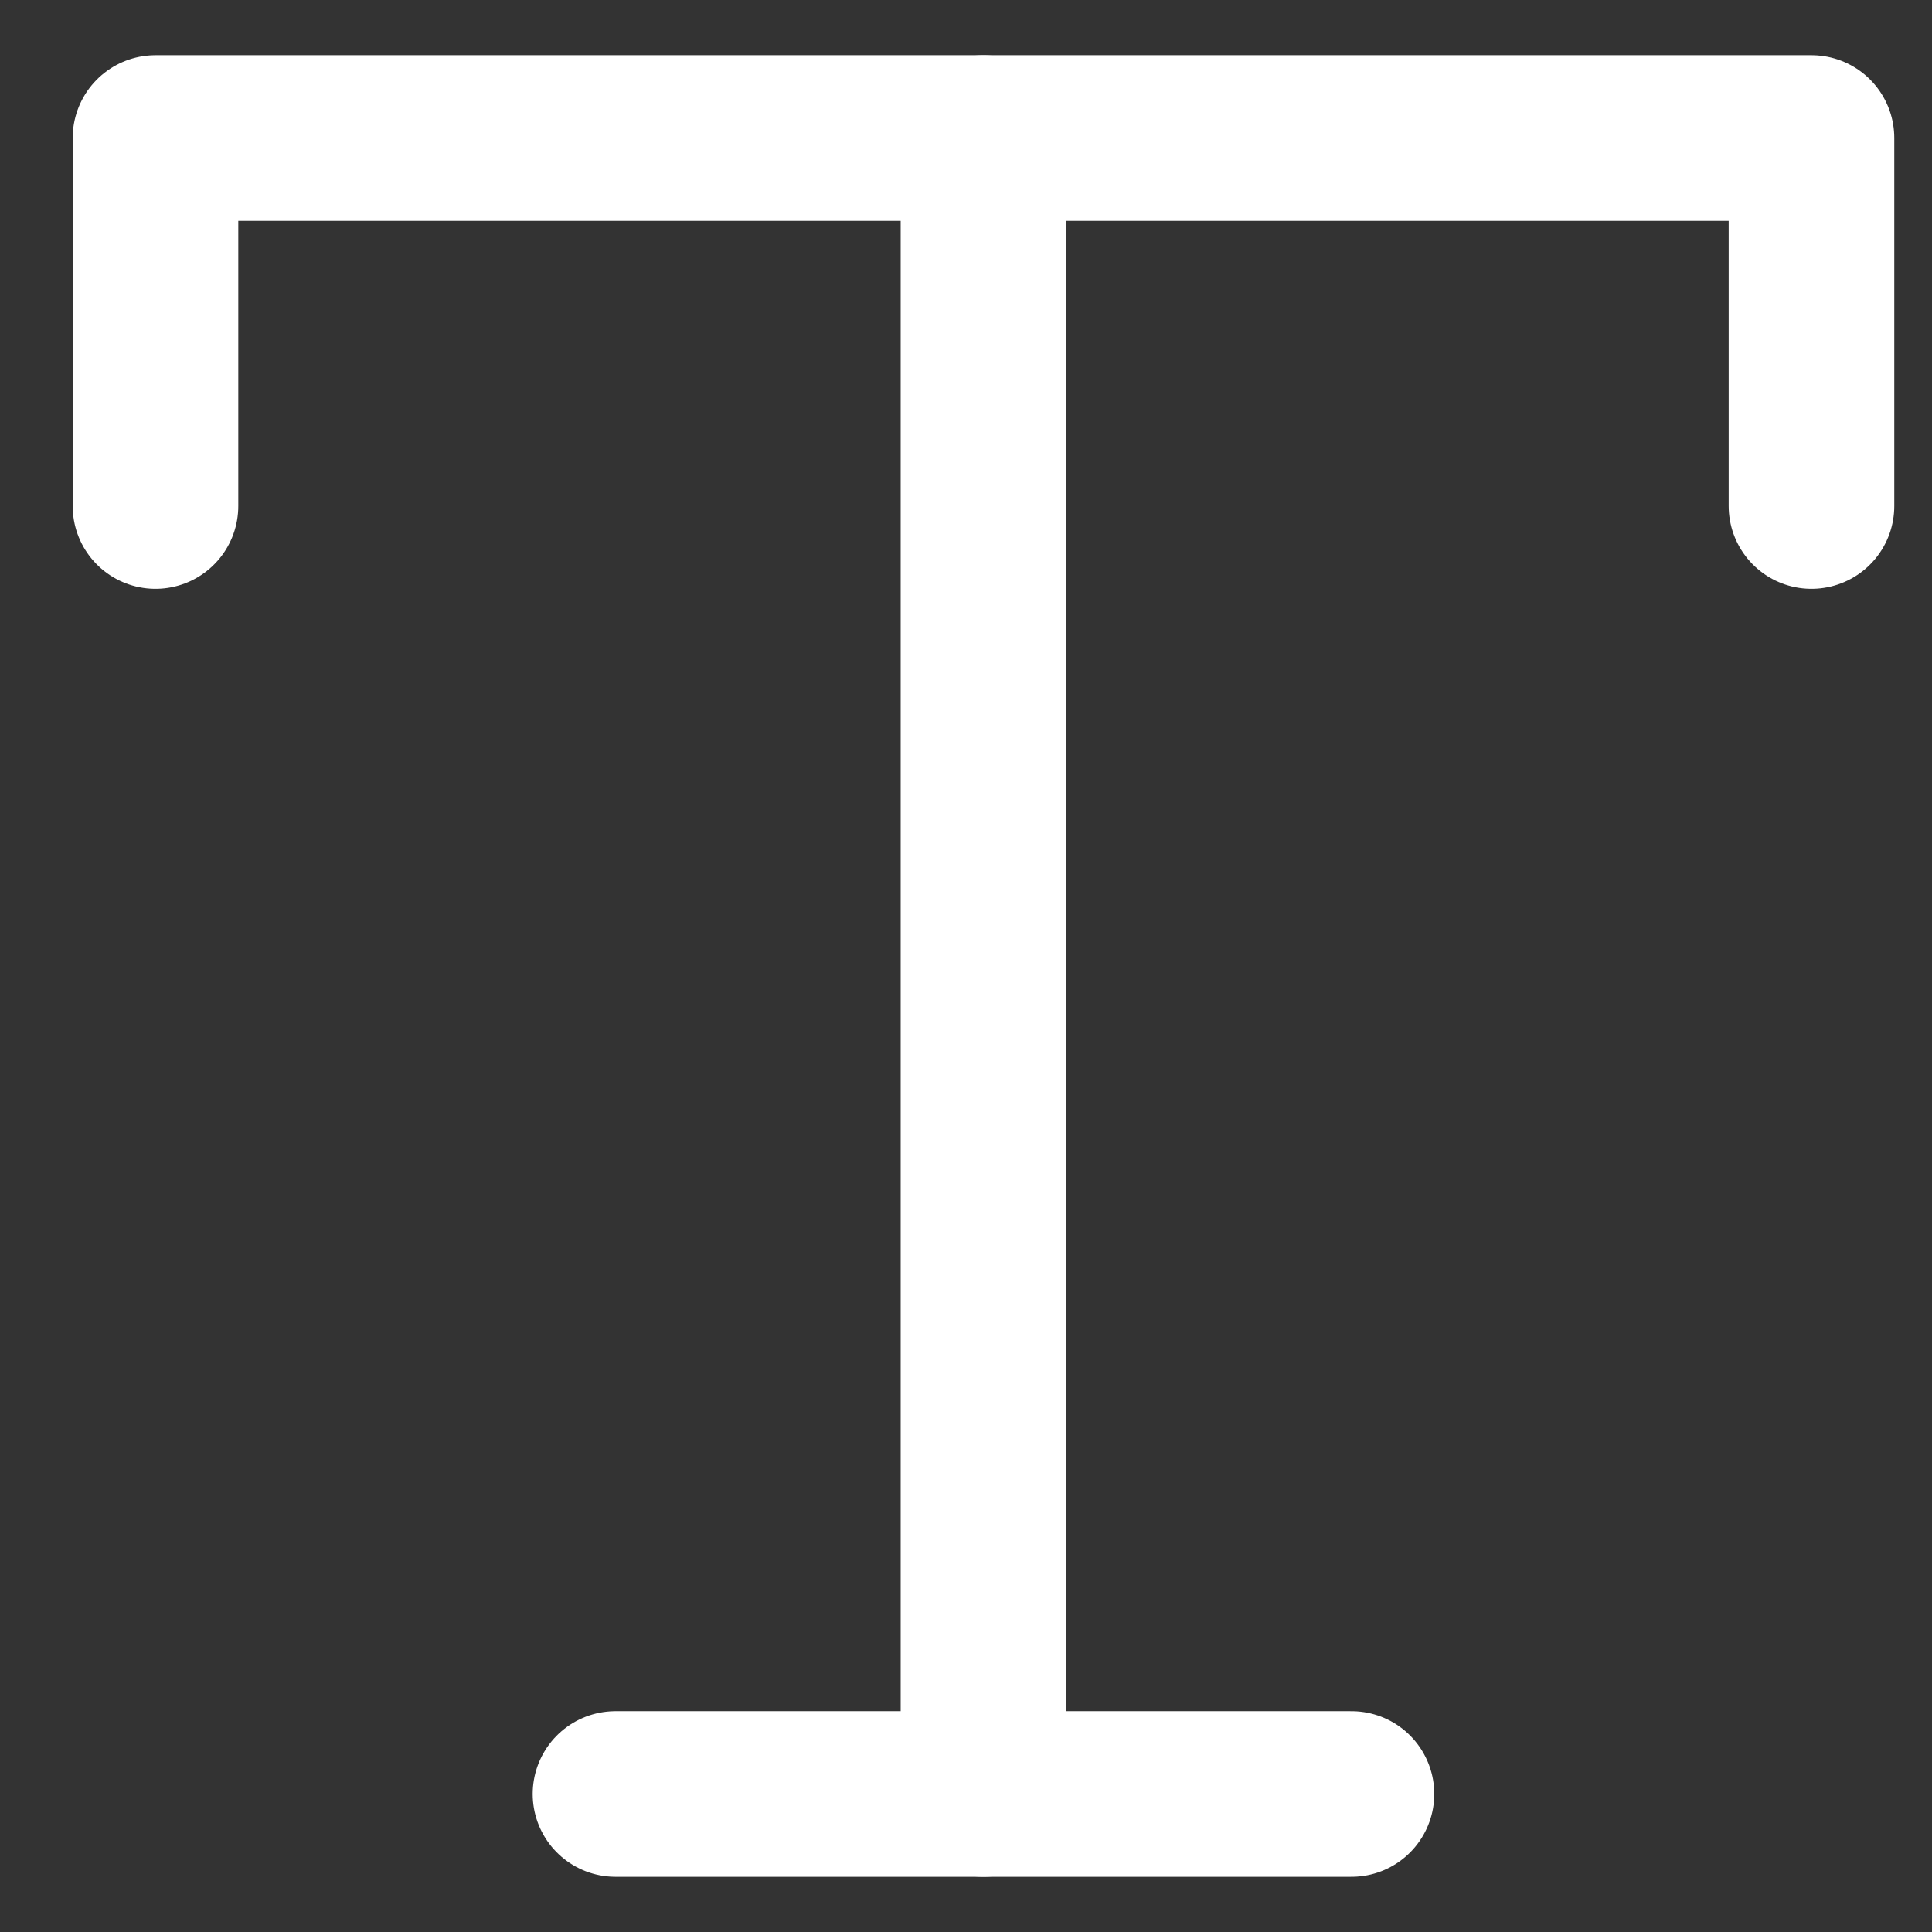 <svg width="21" height="21" viewBox="0 0 21 21" fill="none" xmlns="http://www.w3.org/2000/svg">
<rect x="0" y="0" width="21" height="21" fill="#333333" stroke="none"/>
<g id="Group 4597934">
<path id="Vector" d="M10.69 1.5V19.5" stroke="white" stroke-width="1.8" stroke-linecap="round" stroke-linejoin="round"/>
<path id="Vector_2" d="M1.69 5.5V1.5H19.69V5.5" stroke="white" stroke-width="1.8" stroke-linecap="round" stroke-linejoin="round"/>
<path id="Vector_3" d="M6.69 19.5H14.69" stroke="white" stroke-width="1.8" stroke-linecap="round" stroke-linejoin="round"/>
</g>
</svg>
